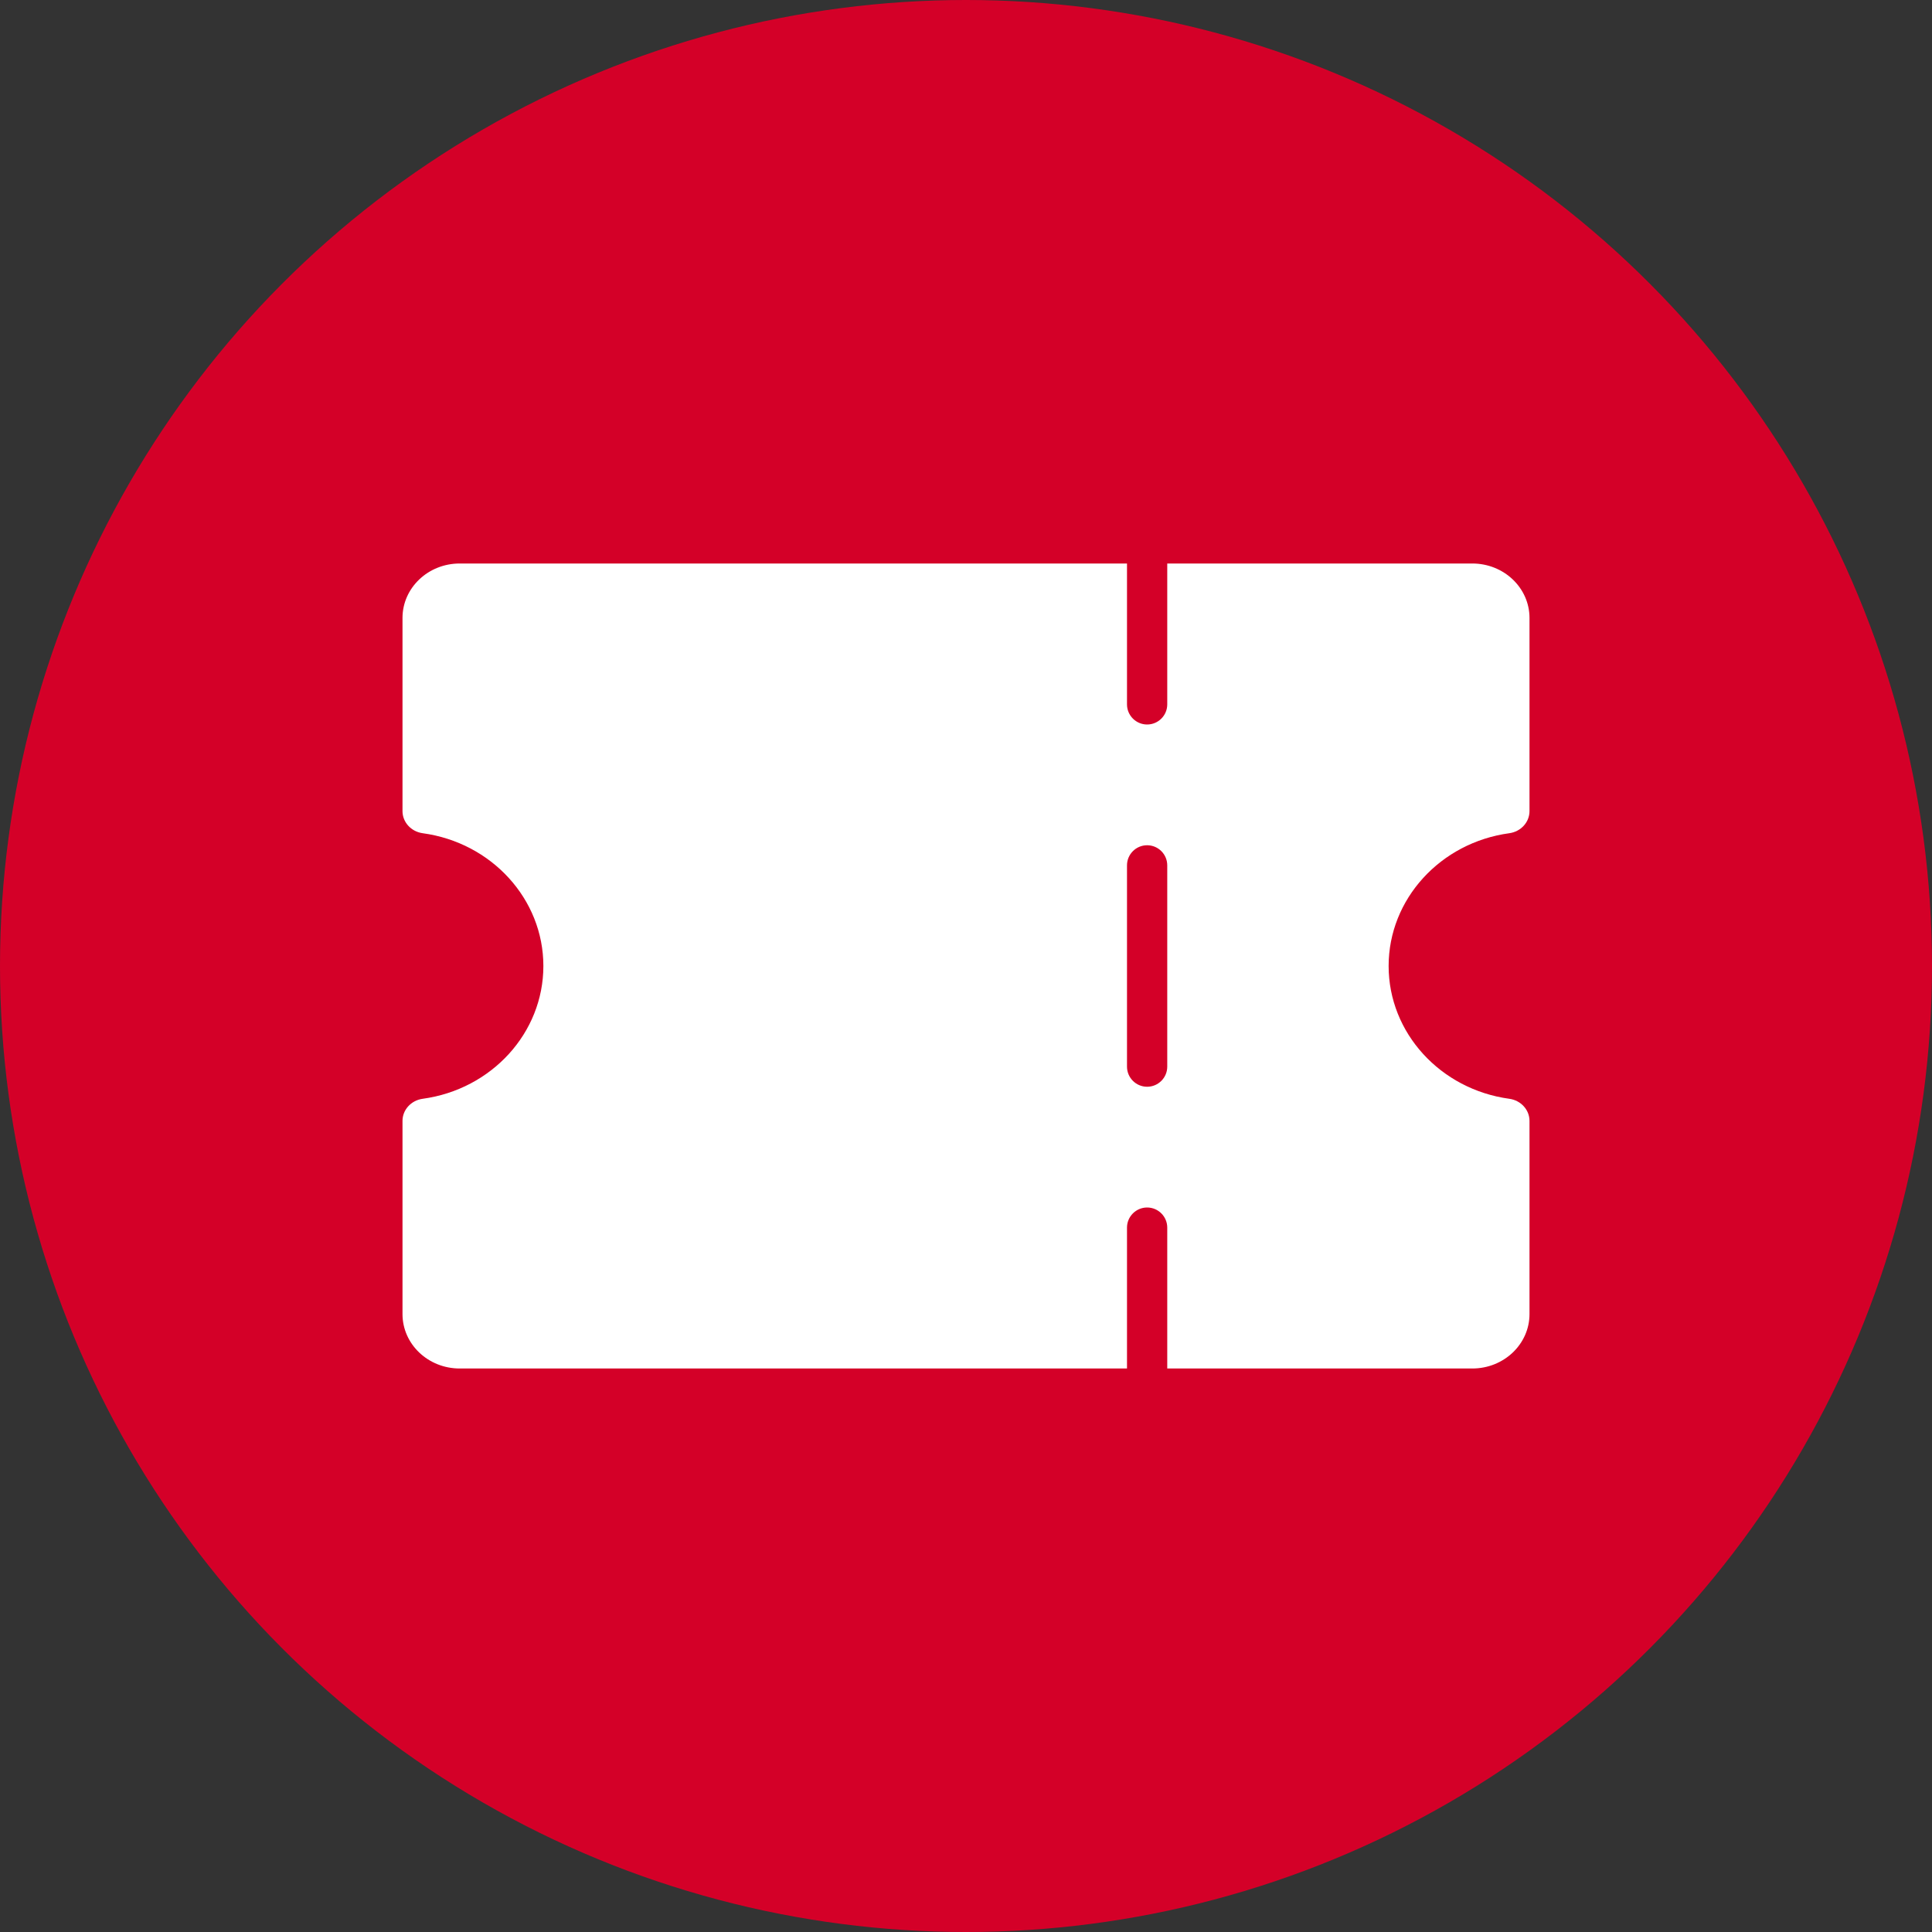 <svg width="48" height="48" viewBox="0 0 48 48" fill="none" xmlns="http://www.w3.org/2000/svg">
<rect x="0" y="0" width="48" height="48" fill="#333333" stroke="none"/>
<circle cx="24" cy="24" r="24" fill="#D40028"/>
<path fill-rule="evenodd" clip-rule="evenodd" d="M28 14H11.421C10.636 14 10 14.606 10 15.353V20.151C10 20.427 10.213 20.661 10.501 20.701C12.212 20.934 13.5 22.337 13.5 24C13.5 25.663 12.212 27.066 10.501 27.299C10.213 27.339 10 27.573 10 27.849V32.647C10 33.394 10.636 34 11.421 34H28V30.5C28 30.224 28.224 30 28.5 30C28.776 30 29 30.224 29 30.5V34H36.579C37.364 34 38 33.394 38 32.647V27.849C38 27.573 37.787 27.339 37.499 27.299C35.788 27.066 34.5 25.663 34.5 24C34.5 22.337 35.788 20.934 37.499 20.701C37.787 20.661 38 20.427 38 20.151V15.353C38 14.606 37.364 14 36.579 14H29V17.5C29 17.776 28.776 18 28.5 18C28.224 18 28 17.776 28 17.5V14ZM28.5 21C28.224 21 28 21.224 28 21.5V26.5C28 26.776 28.224 27 28.5 27C28.776 27 29 26.776 29 26.5V21.5C29 21.224 28.776 21 28.5 21Z" fill="white"/>
</svg>
